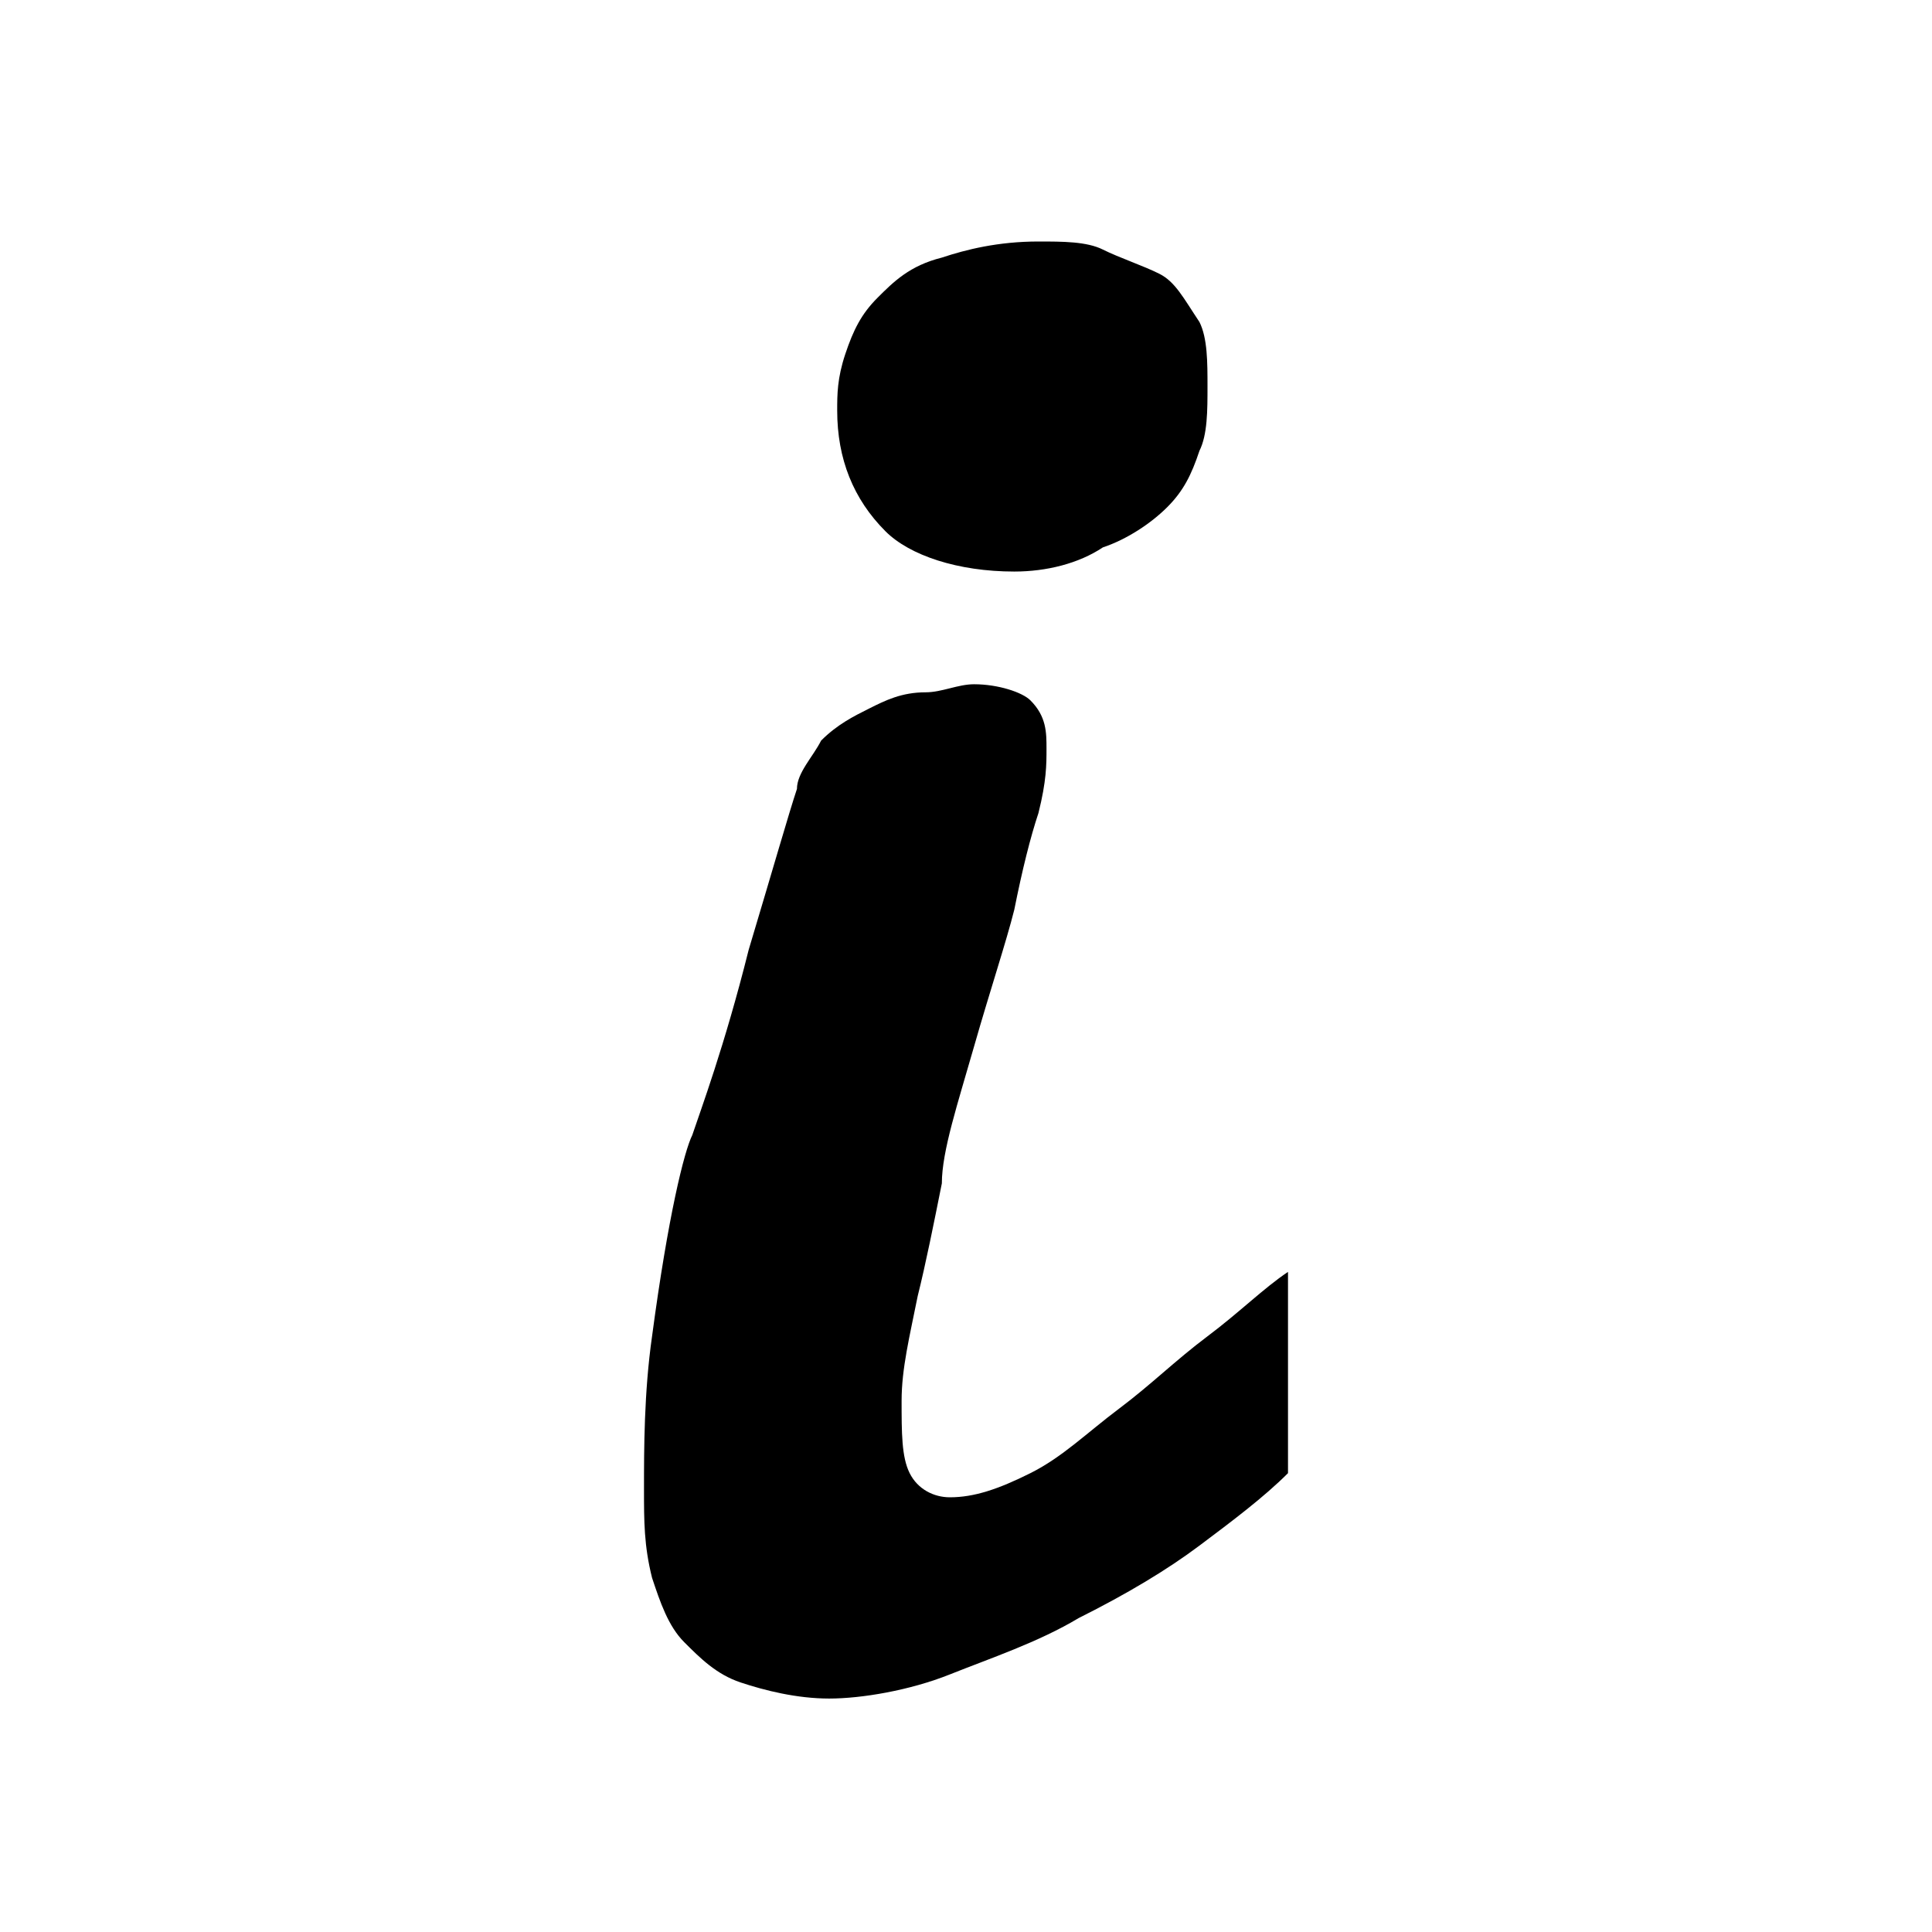 <?xml version="1.0" encoding="utf-8"?>
<!-- Generator: Adobe Illustrator 18.1.1, SVG Export Plug-In . SVG Version: 6.00 Build 0)  -->
<svg version="1.1" id="Layer_1" xmlns="http://www.w3.org/2000/svg" xmlns:xlink="http://www.w3.org/1999/xlink" x="0px" y="0px"
	 viewBox="0 0 24 24" enable-background="new 0 0 24 24" xml:space="preserve">
<g>
	<path d="M16,18.3c-0.3,0.3-0.7,0.6-1.1,0.9c-0.4,0.3-0.9,0.6-1.5,0.9c-0.5,0.3-1.1,0.5-1.6,0.7
		c-0.5,0.2-1.1,0.3-1.5,0.3c-0.4,0-0.8-0.1-1.1-0.2c-0.3-0.1-0.5-0.3-0.7-0.5c-0.2-0.2-0.3-0.5-0.4-0.8C8,19.2,8,18.9,8,18.5
		C8,18,8,17.3,8.1,16.6c0.2-1.5,0.4-2.3,0.5-2.5C8.7,13.8,9,13,9.3,11.8c0.3-1,0.5-1.7,0.6-2c0-0.2,0.2-0.4,0.3-0.6
		c0.2-0.2,0.4-0.3,0.6-0.4c0.2-0.1,0.4-0.2,0.7-0.2c0.2,0,0.4-0.1,0.6-0.1c0.3,0,0.6,0.1,0.7,0.2C13,8.9,13,9.1,13,9.3
		c0,0.2,0,0.4-0.1,0.8c-0.1,0.3-0.2,0.7-0.3,1.2c-0.1,0.4-0.3,1-0.5,1.7c-0.2,0.7-0.4,1.3-0.4,1.7c-0.1,0.5-0.2,1-0.3,1.4
		c-0.1,0.5-0.2,0.9-0.2,1.3c0,0.4,0,0.7,0.1,0.9c0.1,0.2,0.3,0.3,0.5,0.3c0.3,0,0.6-0.1,1-0.3s0.7-0.5,1.1-0.8
		c0.4-0.3,0.7-0.6,1.1-0.9c0.4-0.3,0.7-0.6,1-0.8V18.3z M10.4,5.1c0-0.2,0-0.4,0.1-0.7s0.2-0.5,0.4-0.7c0.2-0.2,0.4-0.4,0.8-0.5
		C12,3.1,12.4,3,12.9,3c0.3,0,0.6,0,0.8,0.1s0.5,0.2,0.7,0.3s0.3,0.3,0.5,0.6C15,4.2,15,4.5,15,4.8c0,0.3,0,0.6-0.1,0.8
		c-0.1,0.3-0.2,0.5-0.4,0.7c-0.2,0.2-0.5,0.4-0.8,0.5C13.4,7,13,7.1,12.6,7.1c-0.7,0-1.3-0.2-1.6-0.5C10.6,6.2,10.4,5.7,10.4,5.1z"
		/>
</g>
</svg>
